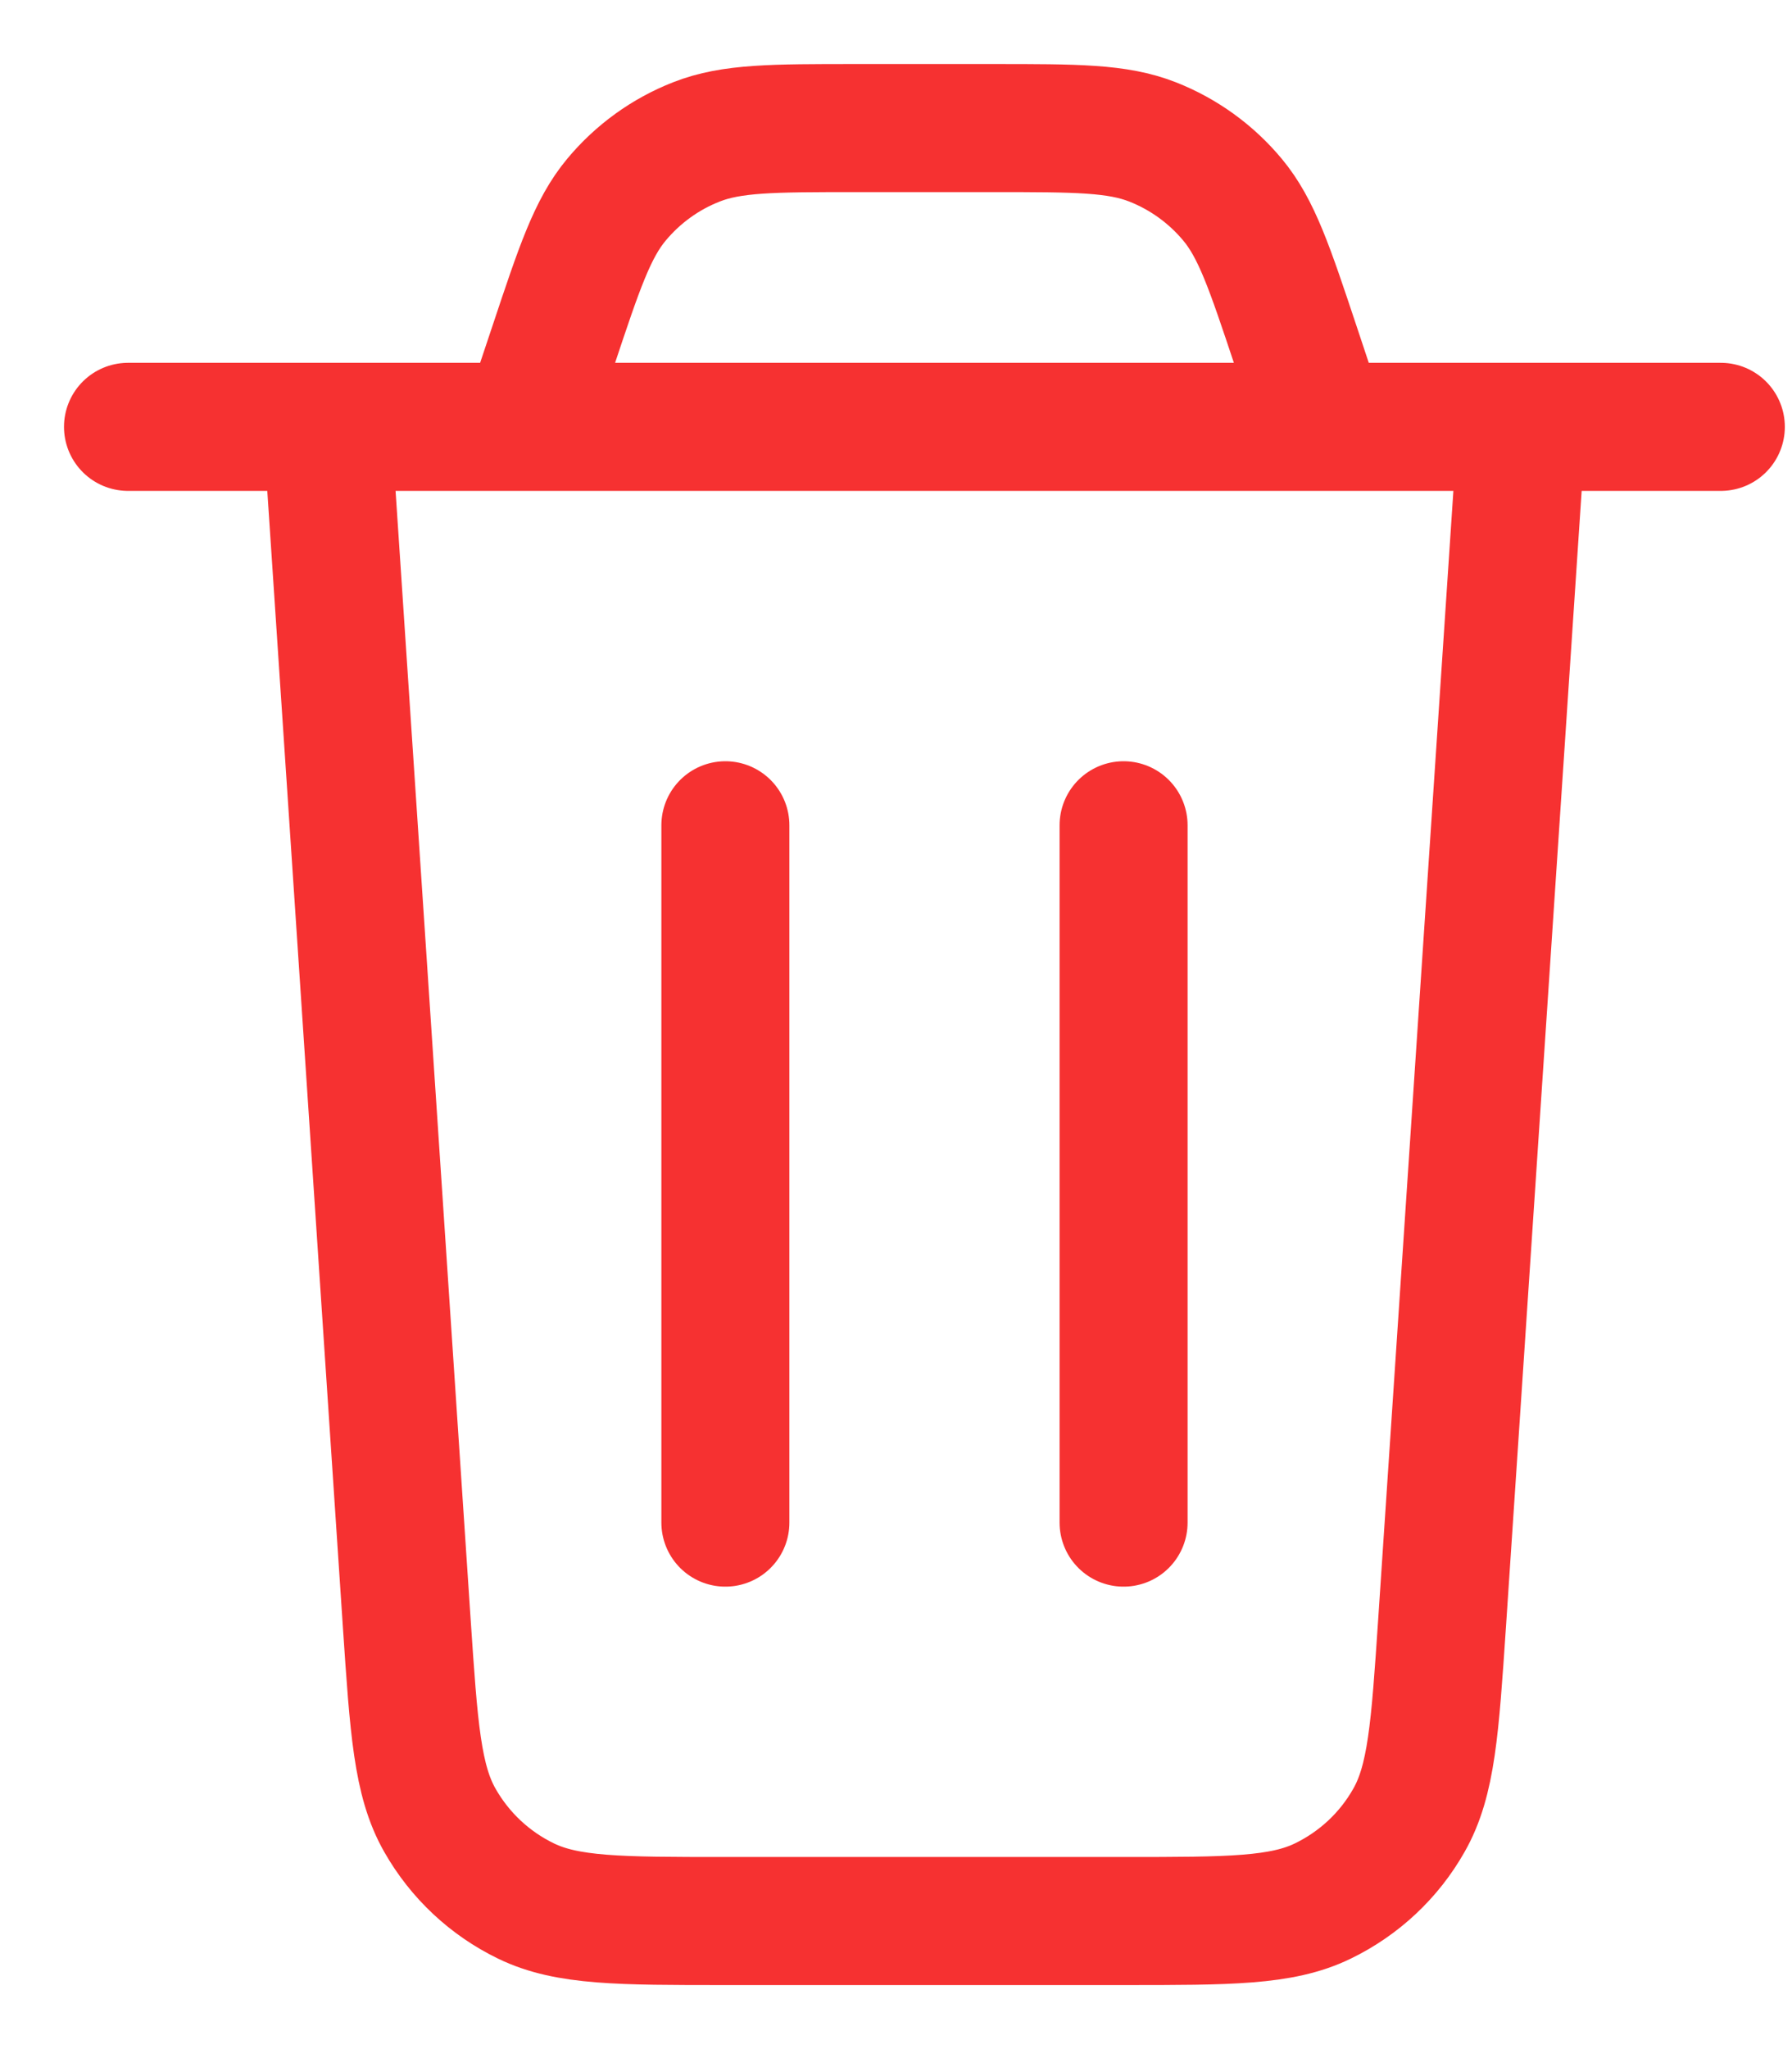 <svg width="14" height="16" viewBox="0 0 14 16" fill="none" xmlns="http://www.w3.org/2000/svg">
<path d="M11.889 3.333L11.266 12.677C11.211 13.495 11.184 13.904 11.007 14.214C10.852 14.488 10.617 14.707 10.334 14.844C10.013 15 9.603 15 8.783 15H5.662C4.842 15 4.432 15 4.11 14.844C3.827 14.707 3.593 14.488 3.437 14.214C3.26 13.904 3.233 13.495 3.178 12.677L2.556 3.333M1 3.333H13.444M10.333 3.333L10.123 2.702C9.919 2.09 9.817 1.784 9.628 1.558C9.461 1.358 9.246 1.203 9.004 1.108C8.729 1 8.407 1 7.762 1H6.683C6.038 1 5.715 1 5.441 1.108C5.198 1.203 4.984 1.358 4.817 1.558C4.628 1.784 4.526 2.09 4.322 2.702L4.111 3.333M8.778 6.444V11.889M5.667 6.444V11.889" stroke="#F63131" stroke-linecap="round" stroke-linejoin="round"/>
</svg>
